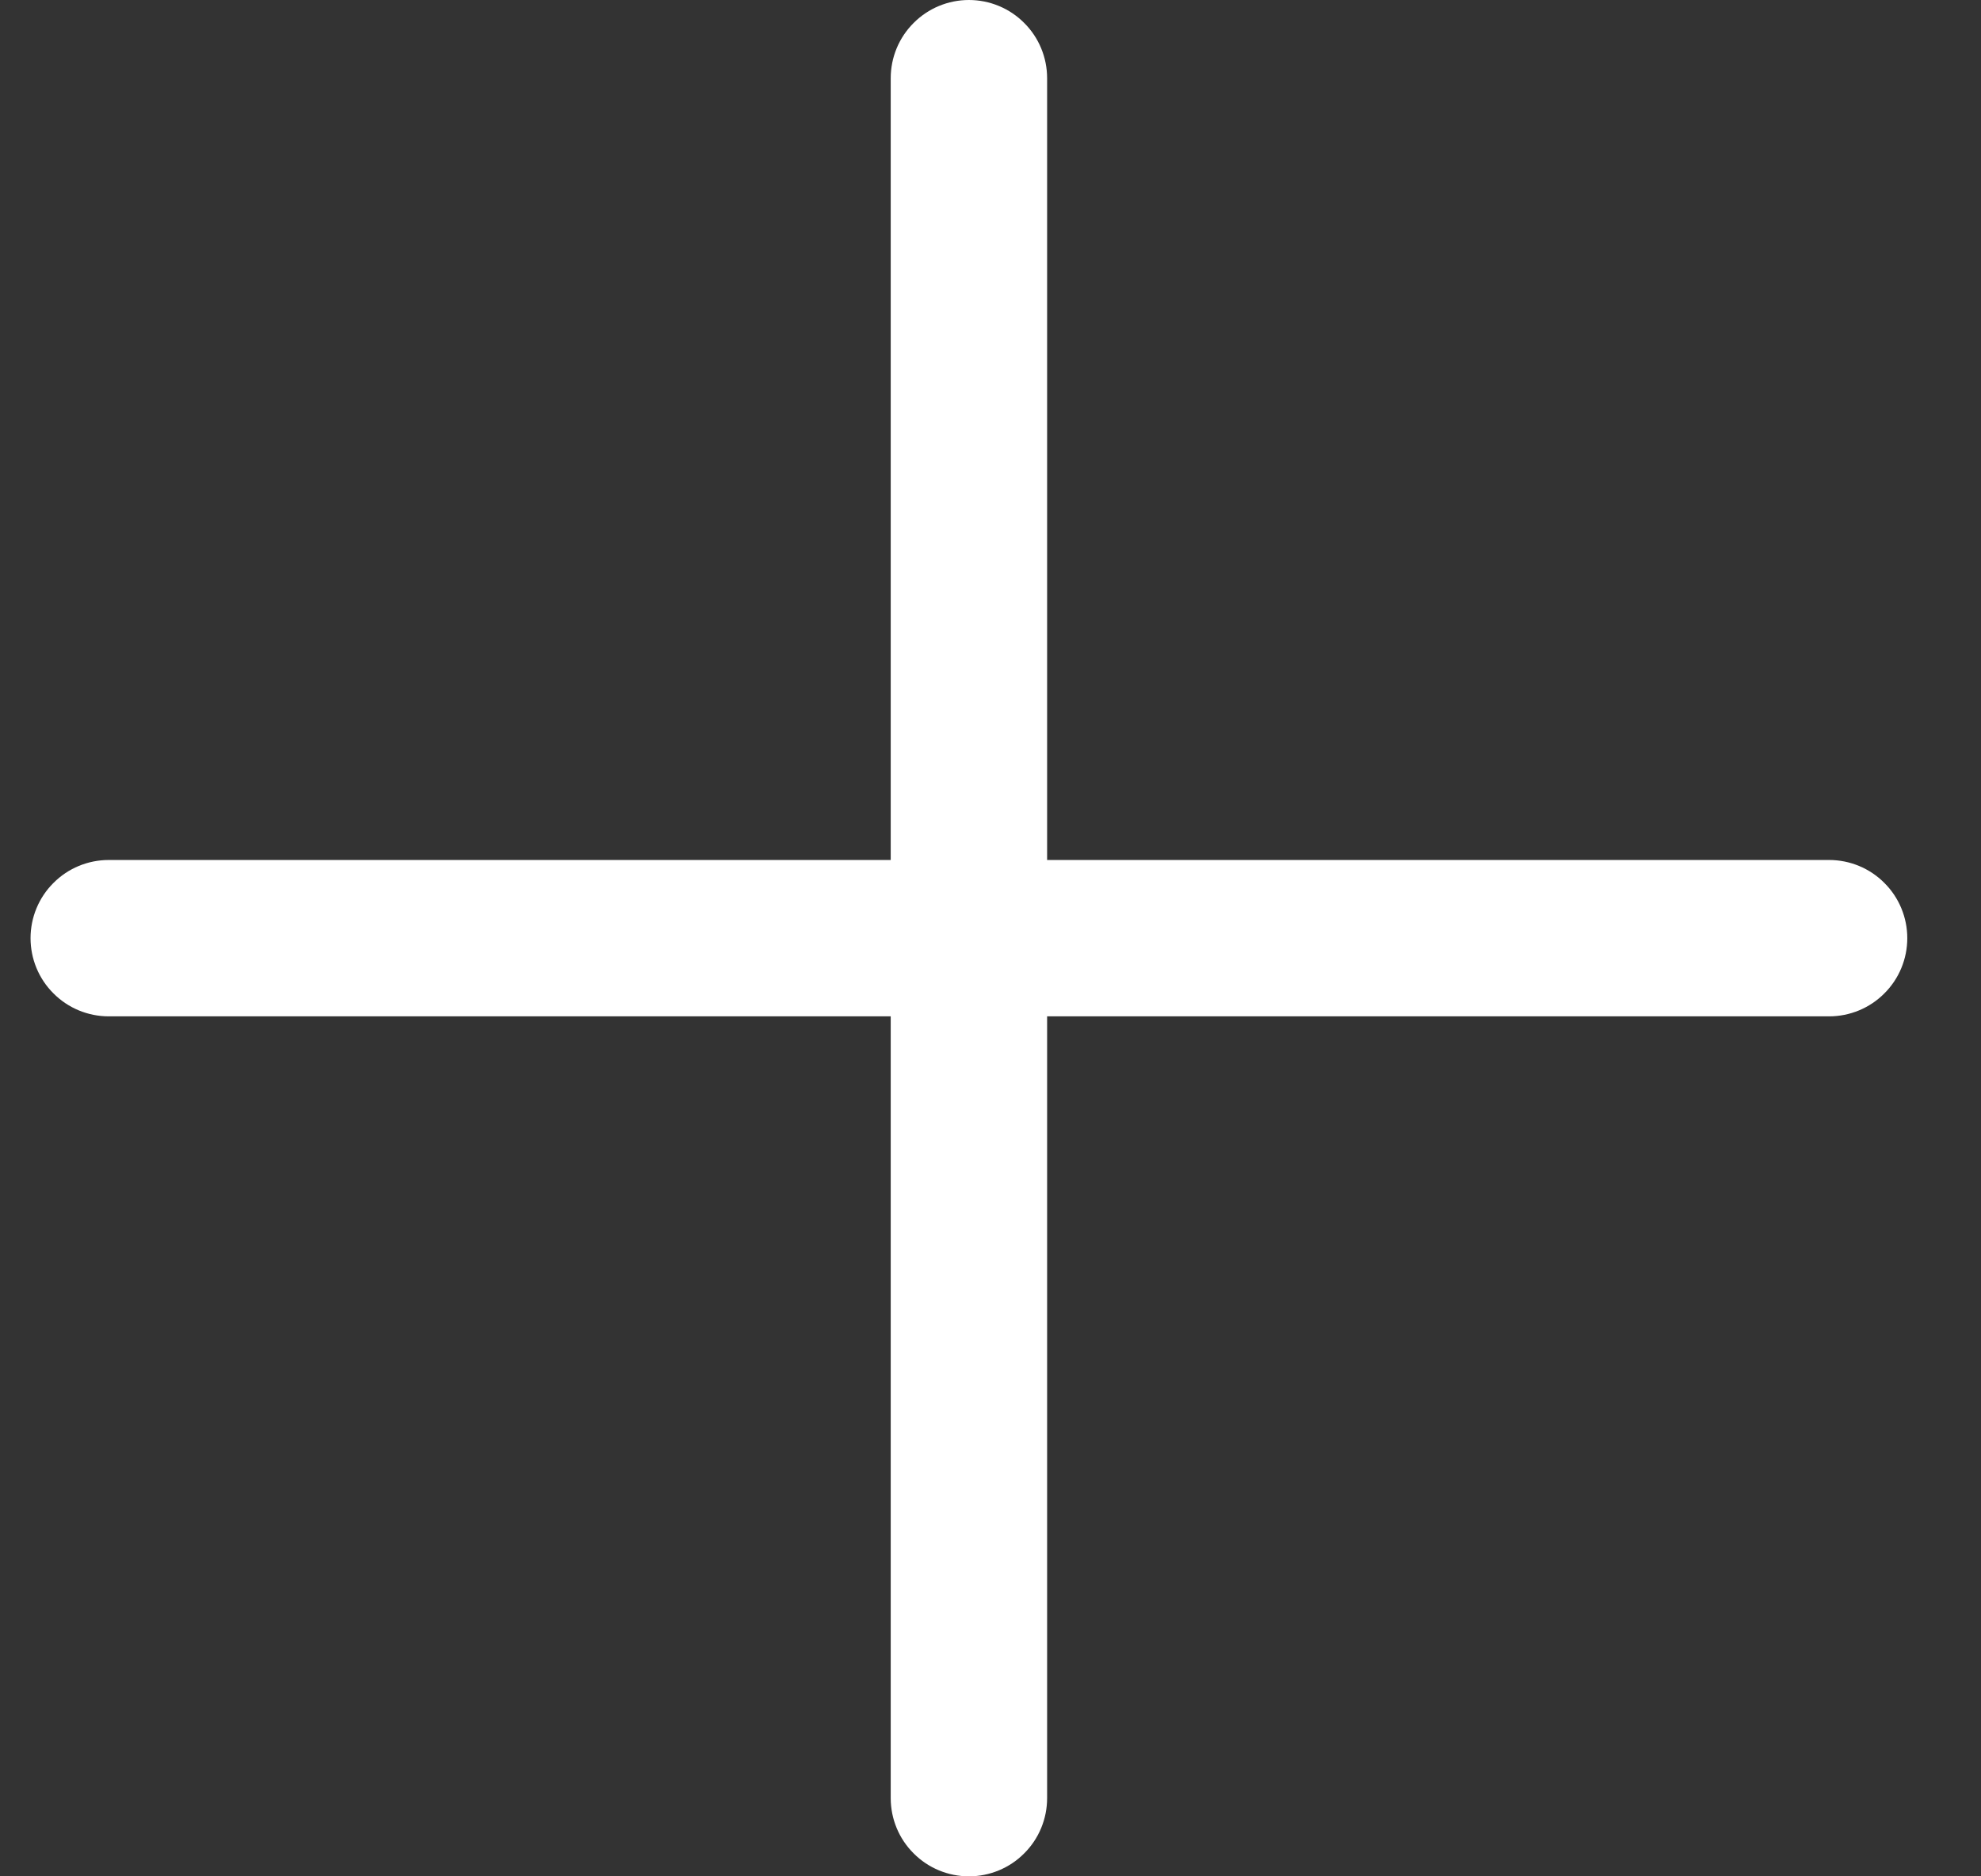 <svg width="19" height="18" viewBox="0 0 19 18" fill="none" xmlns="http://www.w3.org/2000/svg">
<rect x="0" y="0" width="19" height="18" fill="#333333" stroke="none"/>
<path d="M18.293 9C18.293 9.199 18.214 9.39 18.073 9.53C17.933 9.671 17.742 9.75 17.543 9.75H10.043V17.25C10.043 17.449 9.964 17.64 9.823 17.78C9.683 17.921 9.492 18 9.293 18C9.094 18 8.903 17.921 8.763 17.78C8.622 17.64 8.543 17.449 8.543 17.25V9.75H1.043C0.844 9.75 0.653 9.671 0.513 9.53C0.372 9.39 0.293 9.199 0.293 9C0.293 8.801 0.372 8.61 0.513 8.47C0.653 8.329 0.844 8.25 1.043 8.25H8.543V0.75C8.543 0.551 8.622 0.36 8.763 0.22C8.903 0.079 9.094 0 9.293 0C9.492 0 9.683 0.079 9.823 0.22C9.964 0.36 10.043 0.551 10.043 0.75V8.25H17.543C17.742 8.25 17.933 8.329 18.073 8.47C18.214 8.61 18.293 8.801 18.293 9Z" fill="white"/>
</svg>
